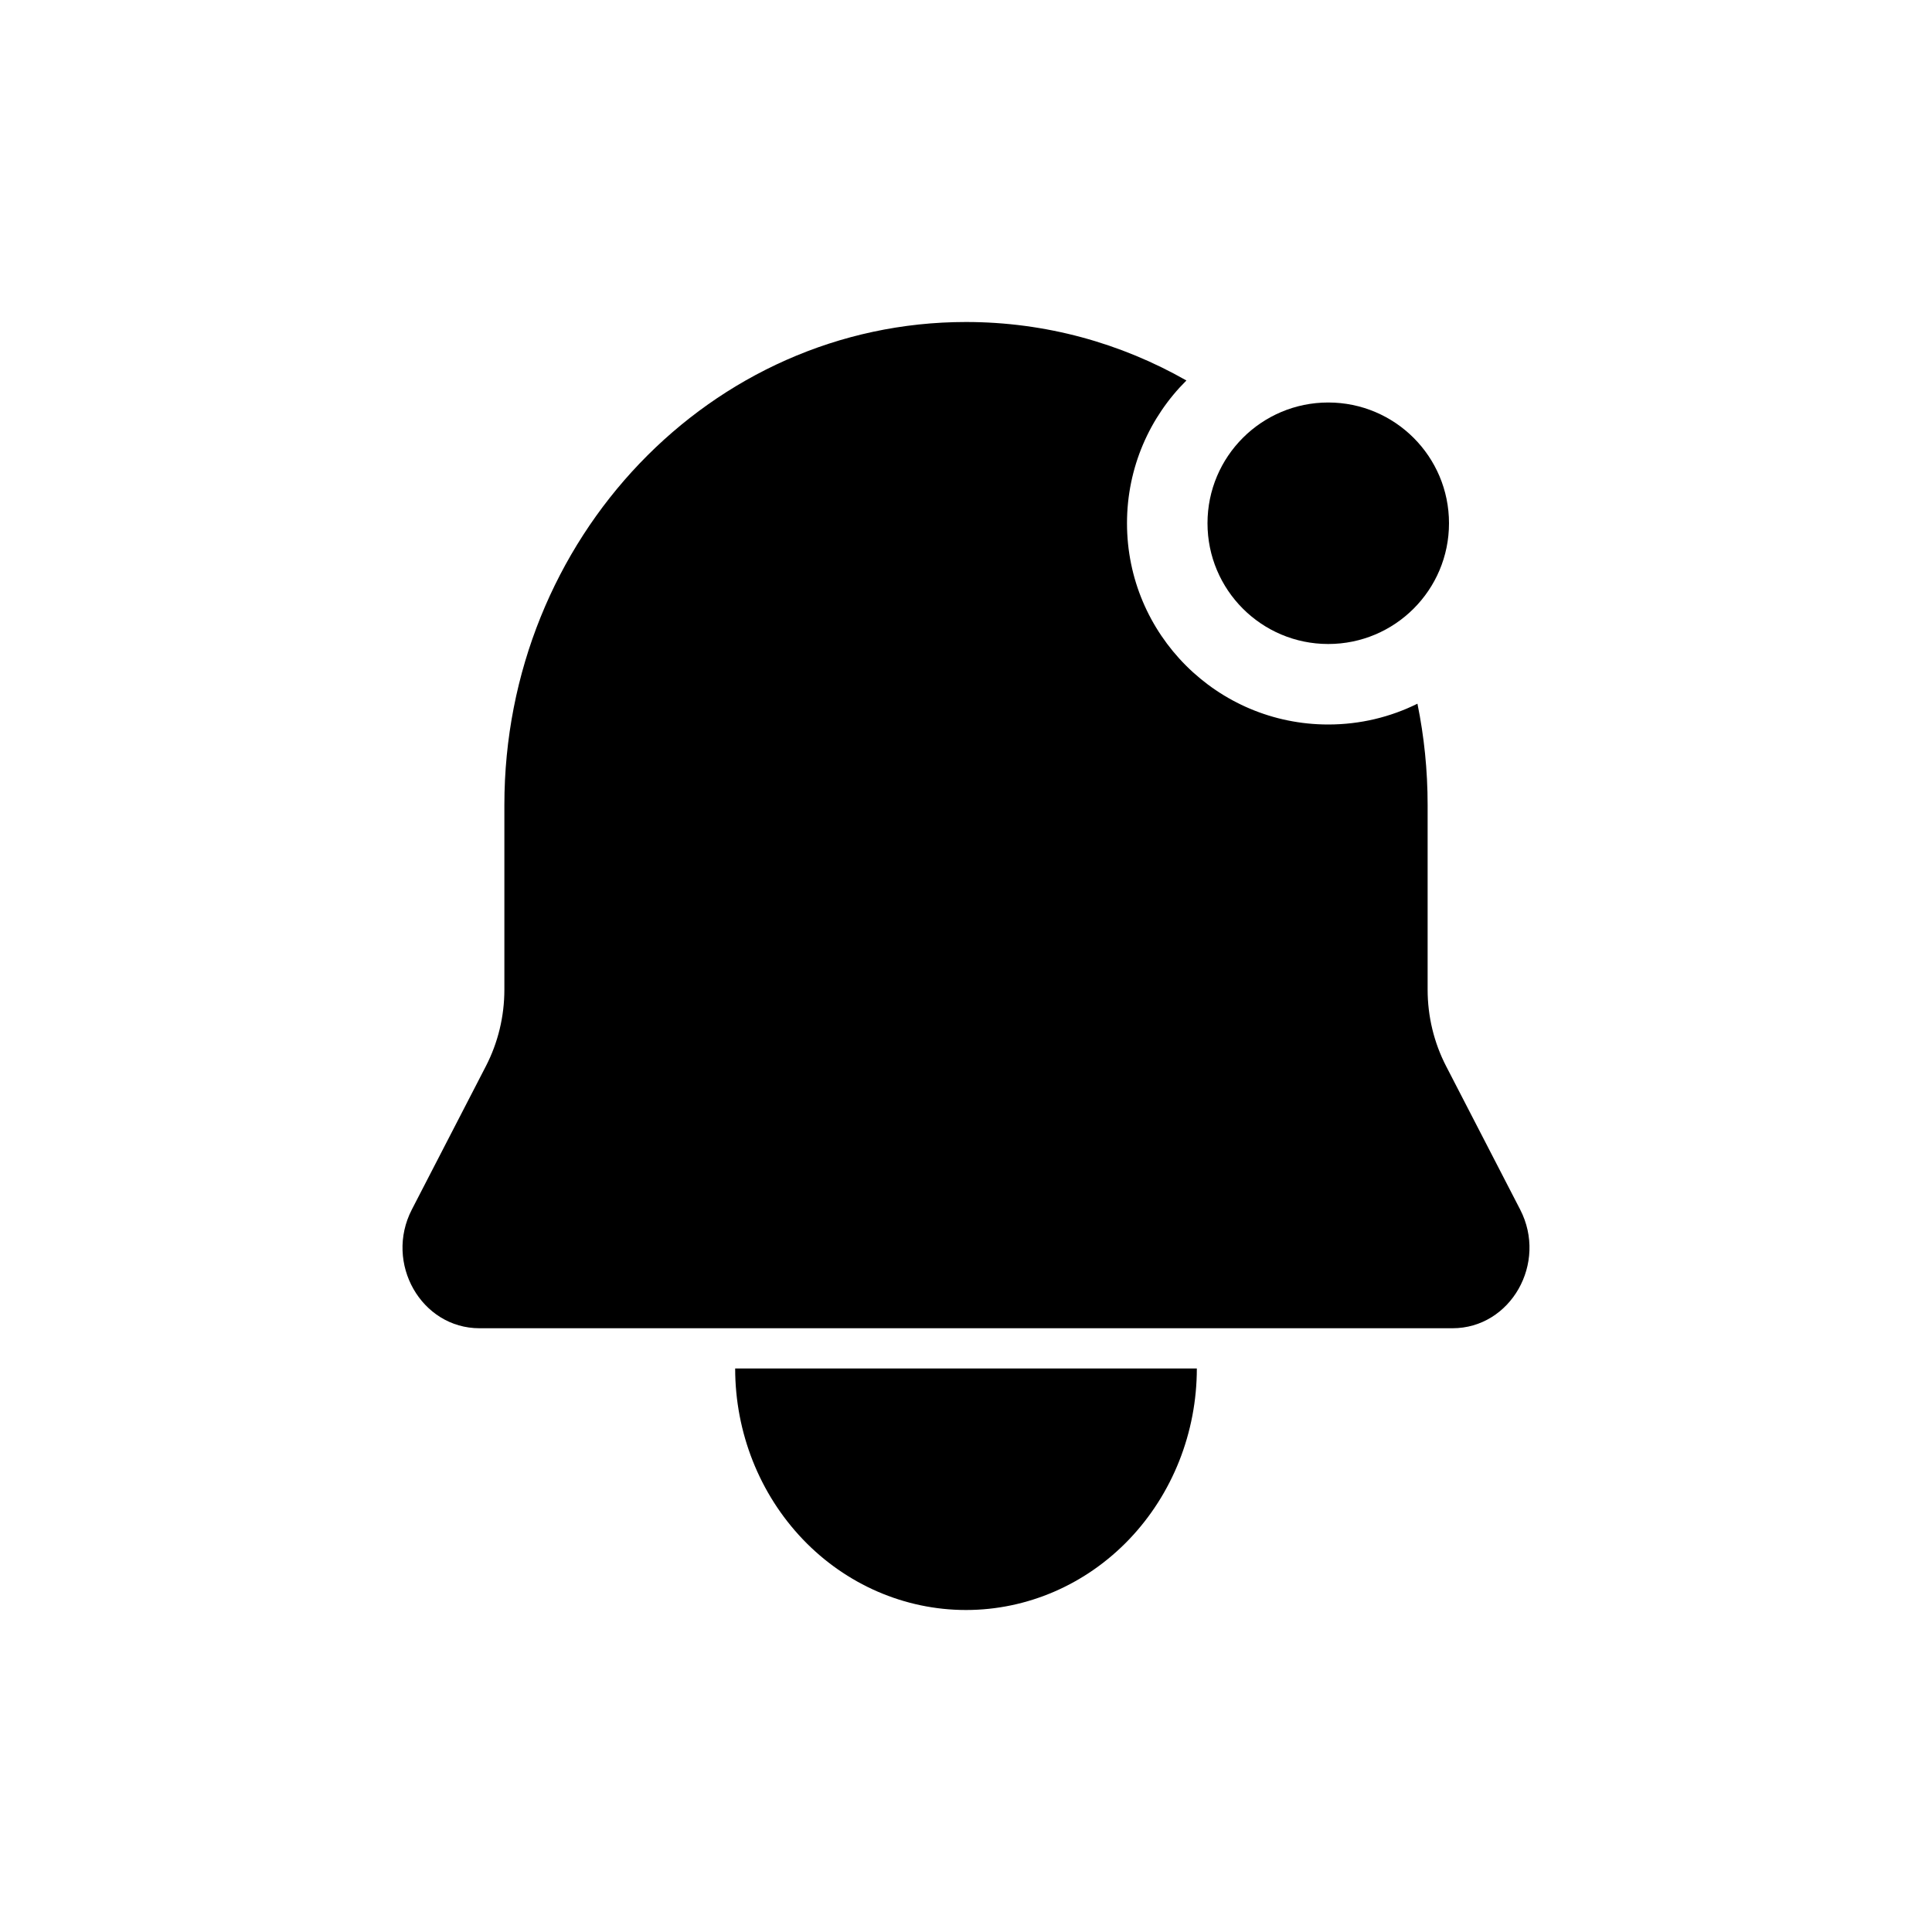 <svg width="48" height="48" viewBox="0 0 48 48" fill="none" xmlns="http://www.w3.org/2000/svg">
<path d="M24 8C25.983 8 27.849 8.527 29.476 9.453C28.564 10.359 28 11.614 28 13C28 15.761 30.239 18 33 18C33.796 18 34.548 17.814 35.216 17.483C35.382 18.295 35.469 19.137 35.469 20V24.588C35.469 25.252 35.627 25.906 35.929 26.49L37.767 30.049C38.456 31.381 37.533 33 36.086 33H11.914C10.466 33 9.544 31.381 10.233 30.049L12.071 26.49C12.373 25.906 12.531 25.252 12.531 24.588V20C12.531 13.373 17.666 8 24 8Z" fill="black"/>
<path d="M28.055 38.243C29.13 37.117 29.735 35.591 29.735 34H18.265C18.265 35.591 18.87 37.117 19.945 38.243C21.02 39.368 22.479 40 24 40C25.521 40 26.98 39.368 28.055 38.243Z" fill="black"/>
<path d="M33 16C34.657 16 36 14.657 36 13C36 11.343 34.657 10 33 10C31.343 10 30 11.343 30 13C30 14.657 31.343 16 33 16Z" fill="black"/>
</svg>
